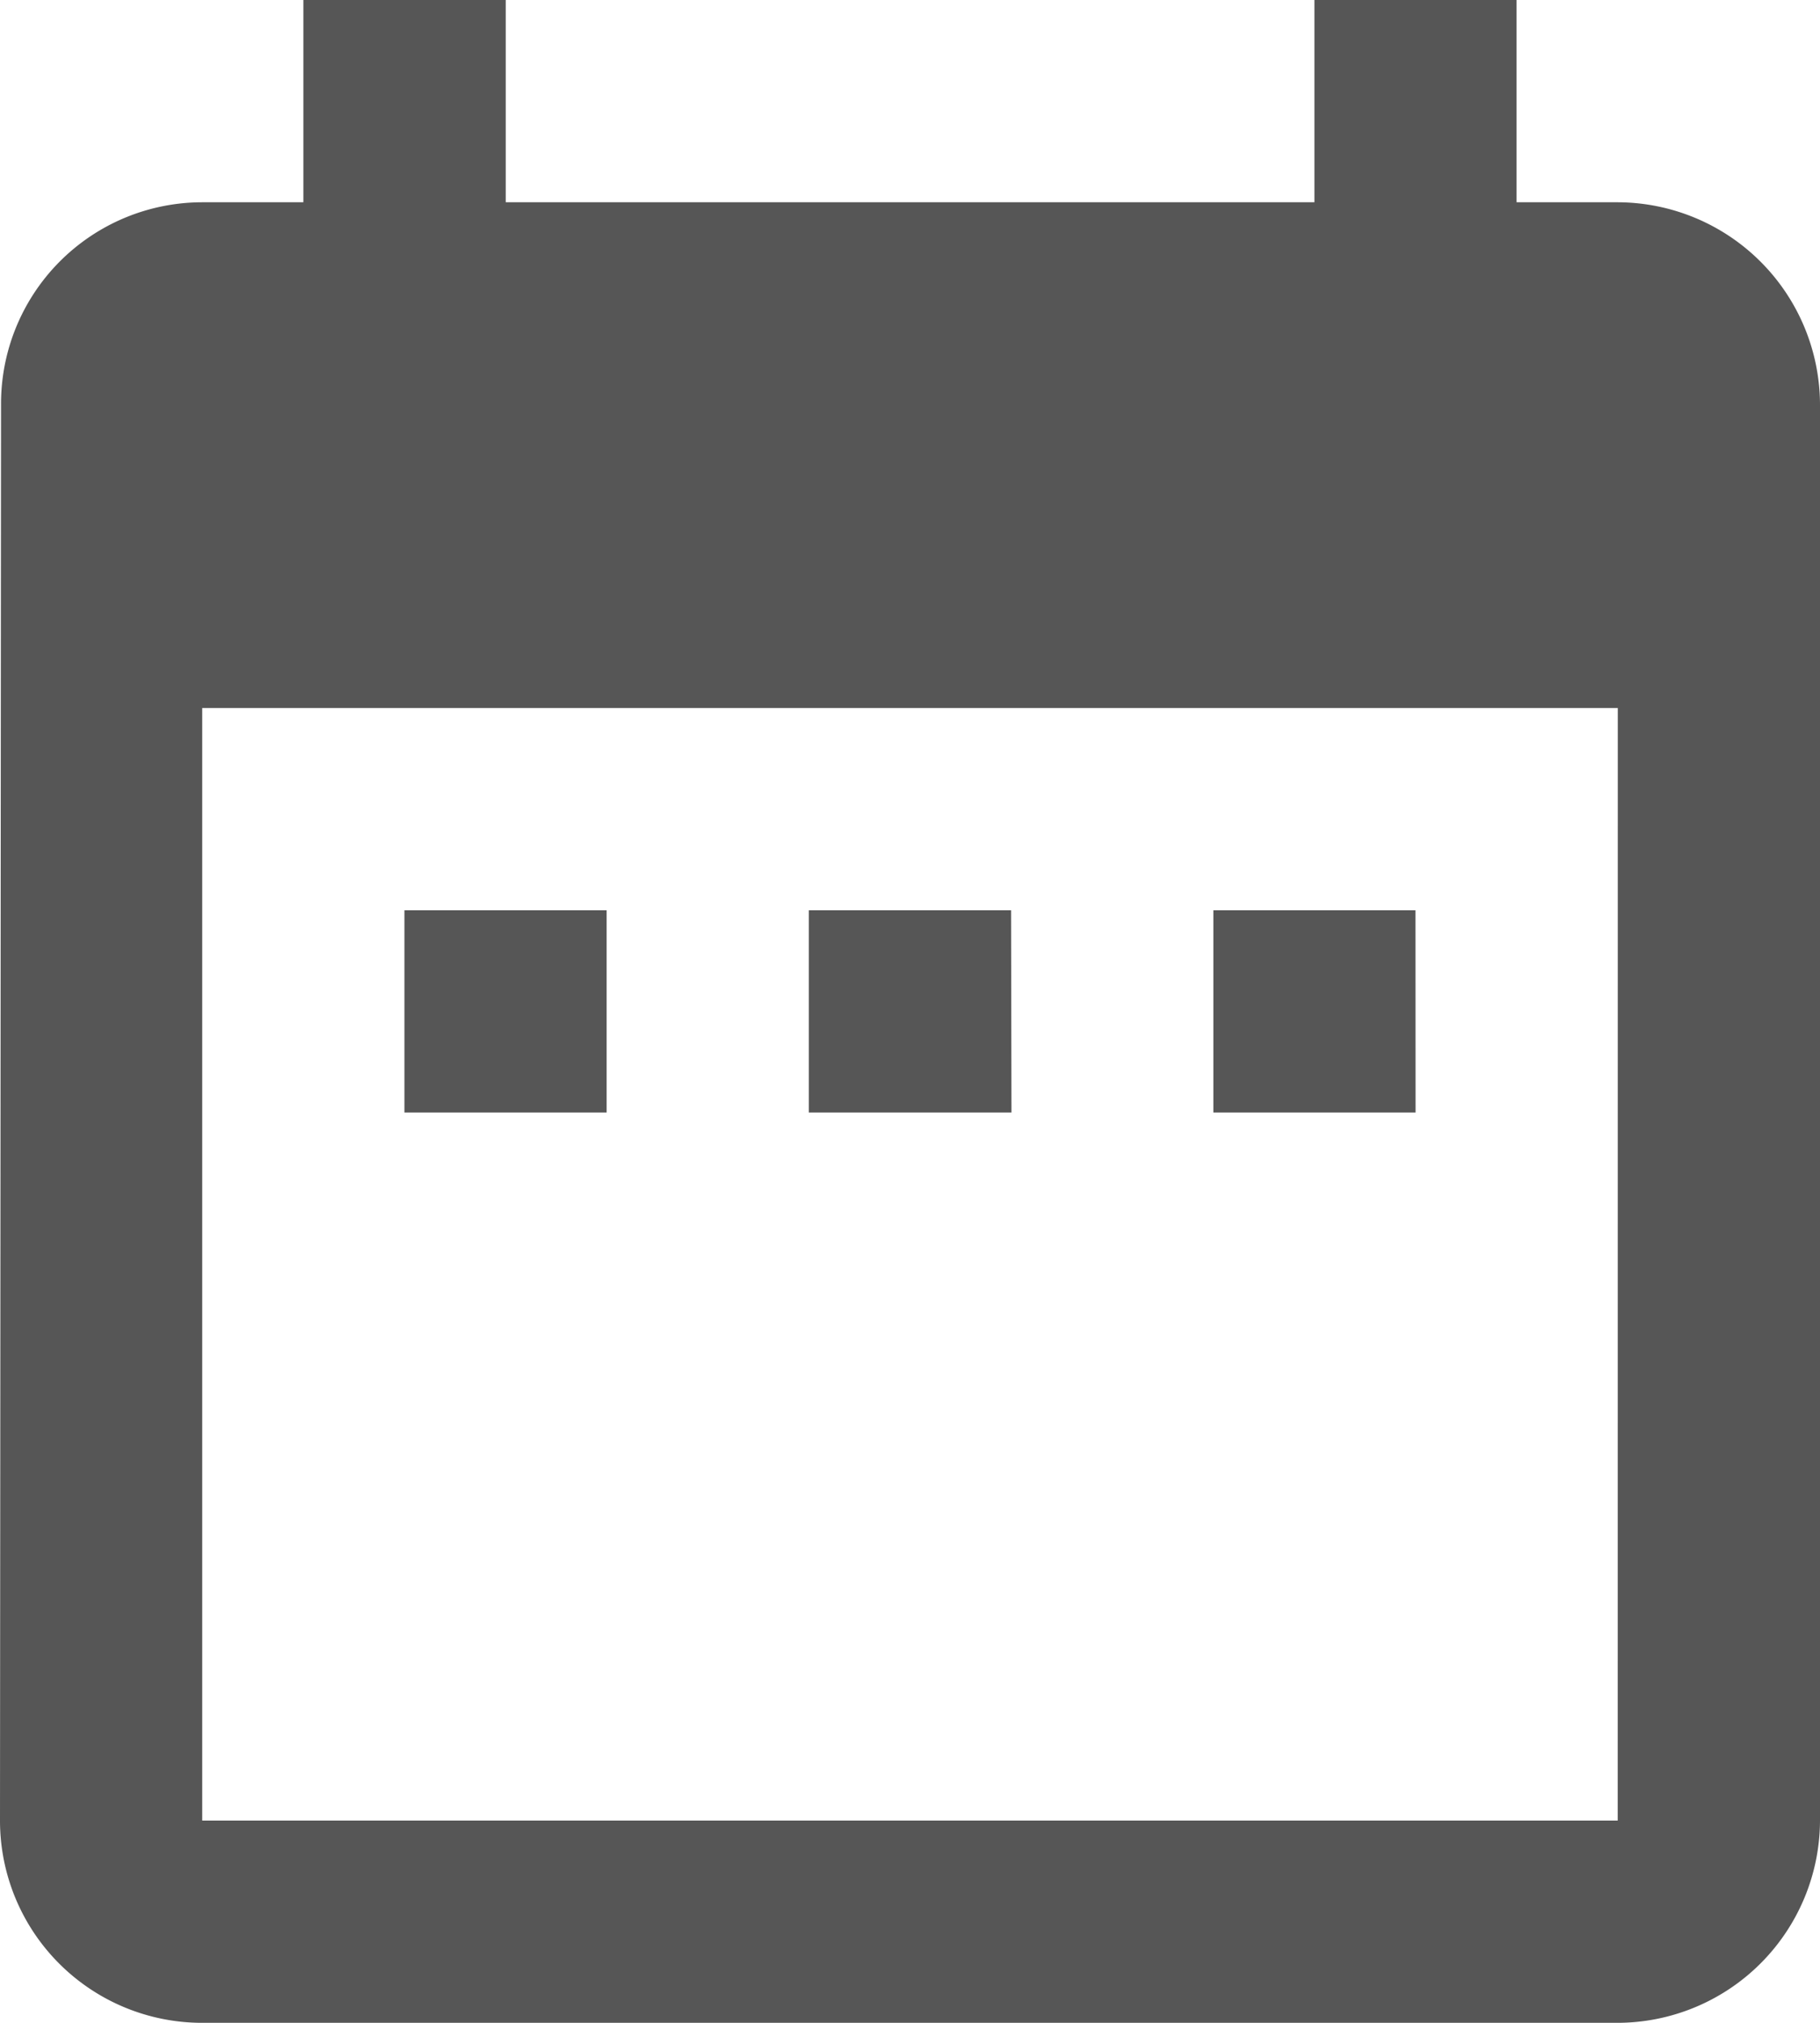 <svg xmlns="http://www.w3.org/2000/svg" width="22.672" height="25.191" viewBox="0 0 22.672 25.191">
  <path id="Icon_material-date-range" data-name="Icon material-date-range" d="M12.057,14.336H9.538v2.519h2.519Zm5.038,0H14.576v2.519H17.1Zm5.038,0H19.615v2.519h2.519Zm2.519-8.817h-1.26V3H20.874V5.519H10.8V3H8.279V5.519H7.019A2.508,2.508,0,0,0,4.513,8.038L4.5,25.672a2.518,2.518,0,0,0,2.519,2.519H24.653a2.527,2.527,0,0,0,2.519-2.519V8.038A2.527,2.527,0,0,0,24.653,5.519Zm0,20.153H7.019V11.817H24.653Z" transform="translate(-4.5 -3)" fill="#565656"/>
</svg>
